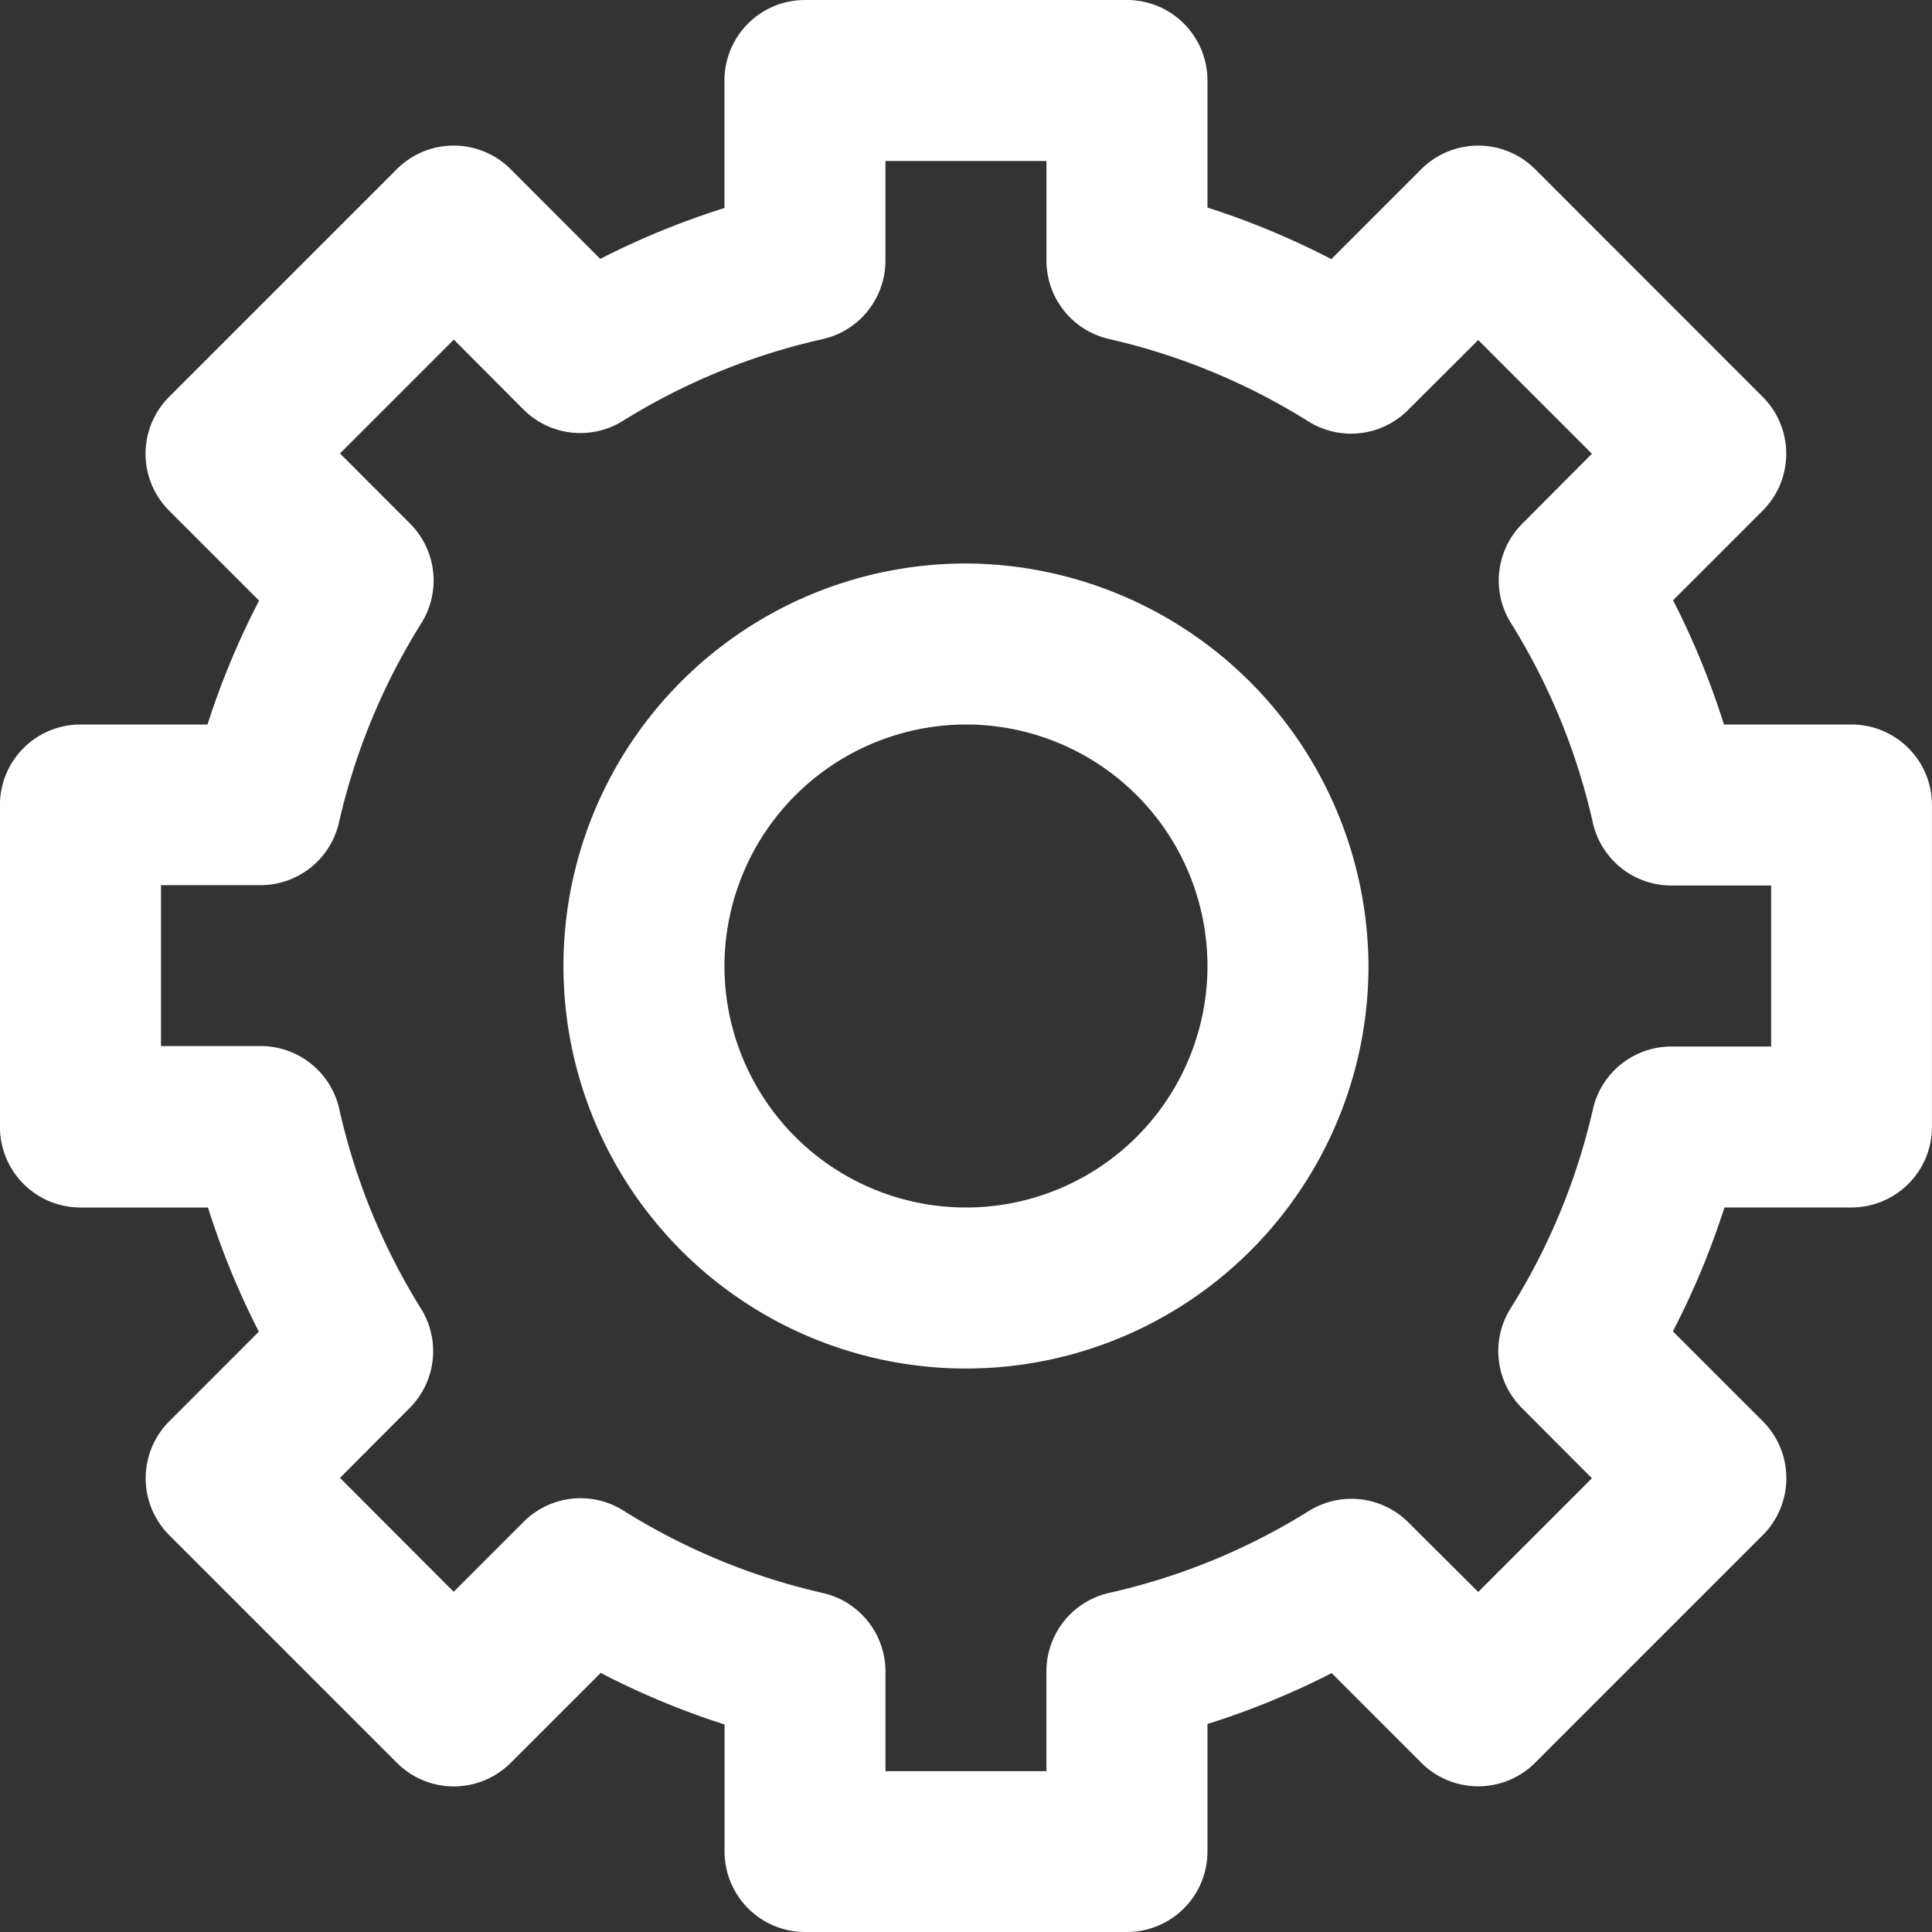 <svg xmlns="http://www.w3.org/2000/svg" width="50" height="50" viewBox="0 0 50 50"><rect x="0" y="0" width="50" height="50" fill="#333333" stroke="none"/><g transform="translate(7444.088 -7910)"><path d="M20.833,0A2.083,2.083,0,0,0,18.75,2.083v3.3A20.759,20.759,0,0,0,15.535,6.7L13.216,4.378a2.083,2.083,0,0,0-2.946,0L4.378,10.27a2.084,2.084,0,0,0,0,2.946l2.328,2.328A20.713,20.713,0,0,0,5.371,18.75H2.083A2.083,2.083,0,0,0,0,20.833v8.334A2.083,2.083,0,0,0,2.083,31.25h3.3A20.714,20.714,0,0,0,6.7,34.464l-2.319,2.32a2.084,2.084,0,0,0,0,2.946l5.892,5.892a2.083,2.083,0,0,0,2.946,0l2.328-2.327a20.726,20.726,0,0,0,3.206,1.335v3.288A2.084,2.084,0,0,0,20.833,50h8.334a2.084,2.084,0,0,0,2.083-2.083v-3.3A20.685,20.685,0,0,0,34.465,43.3l2.319,2.32a2.084,2.084,0,0,0,2.946,0l5.892-5.892a2.084,2.084,0,0,0,0-2.946l-2.327-2.327a20.689,20.689,0,0,0,1.335-3.206h3.288A2.084,2.084,0,0,0,50,29.167V20.833a2.083,2.083,0,0,0-2.083-2.083h-3.3A20.759,20.759,0,0,0,43.3,15.535l2.319-2.319a2.084,2.084,0,0,0,0-2.946L39.73,4.378a2.084,2.084,0,0,0-2.946,0L34.456,6.706A20.73,20.73,0,0,0,31.25,5.371V2.083A2.083,2.083,0,0,0,29.167,0Zm2.083,4.167h4.167V6.738A2.084,2.084,0,0,0,28.7,8.773a16.68,16.68,0,0,1,5.16,2.132,2.083,2.083,0,0,0,2.58-.293L38.257,8.8,41.2,11.743,39.4,13.55a2.083,2.083,0,0,0-.293,2.58,16.638,16.638,0,0,1,2.116,5.159,2.083,2.083,0,0,0,2.035,1.628h2.58v4.167H43.262A2.083,2.083,0,0,0,41.227,28.7a16.675,16.675,0,0,1-2.132,5.16,2.083,2.083,0,0,0,.293,2.58L41.2,38.257,38.257,41.2,36.45,39.4a2.084,2.084,0,0,0-2.58-.293,16.625,16.625,0,0,1-5.16,2.116,2.083,2.083,0,0,0-1.628,2.035v2.58H22.917V43.262a2.084,2.084,0,0,0-1.62-2.035,16.679,16.679,0,0,1-5.16-2.132,2.083,2.083,0,0,0-2.58.285l-1.815,1.815L8.8,38.248,10.6,36.442a2.083,2.083,0,0,0,.293-2.58A16.639,16.639,0,0,1,8.781,28.7a2.084,2.084,0,0,0-2.034-1.628H4.167V22.908H6.738a2.084,2.084,0,0,0,2.035-1.62,16.674,16.674,0,0,1,2.132-5.159,2.084,2.084,0,0,0-.293-2.58L8.8,11.735l2.946-2.946L13.55,10.6a2.084,2.084,0,0,0,2.571.293,16.674,16.674,0,0,1,5.168-2.116,2.083,2.083,0,0,0,1.627-2.026ZM25,14.583A10.417,10.417,0,1,0,35.417,25,10.463,10.463,0,0,0,25,14.583Zm0,4.167A6.25,6.25,0,1,1,18.75,25,6.262,6.262,0,0,1,25,18.75Z" transform="translate(-7444.089 7910)" fill="#fff"/></g></svg>